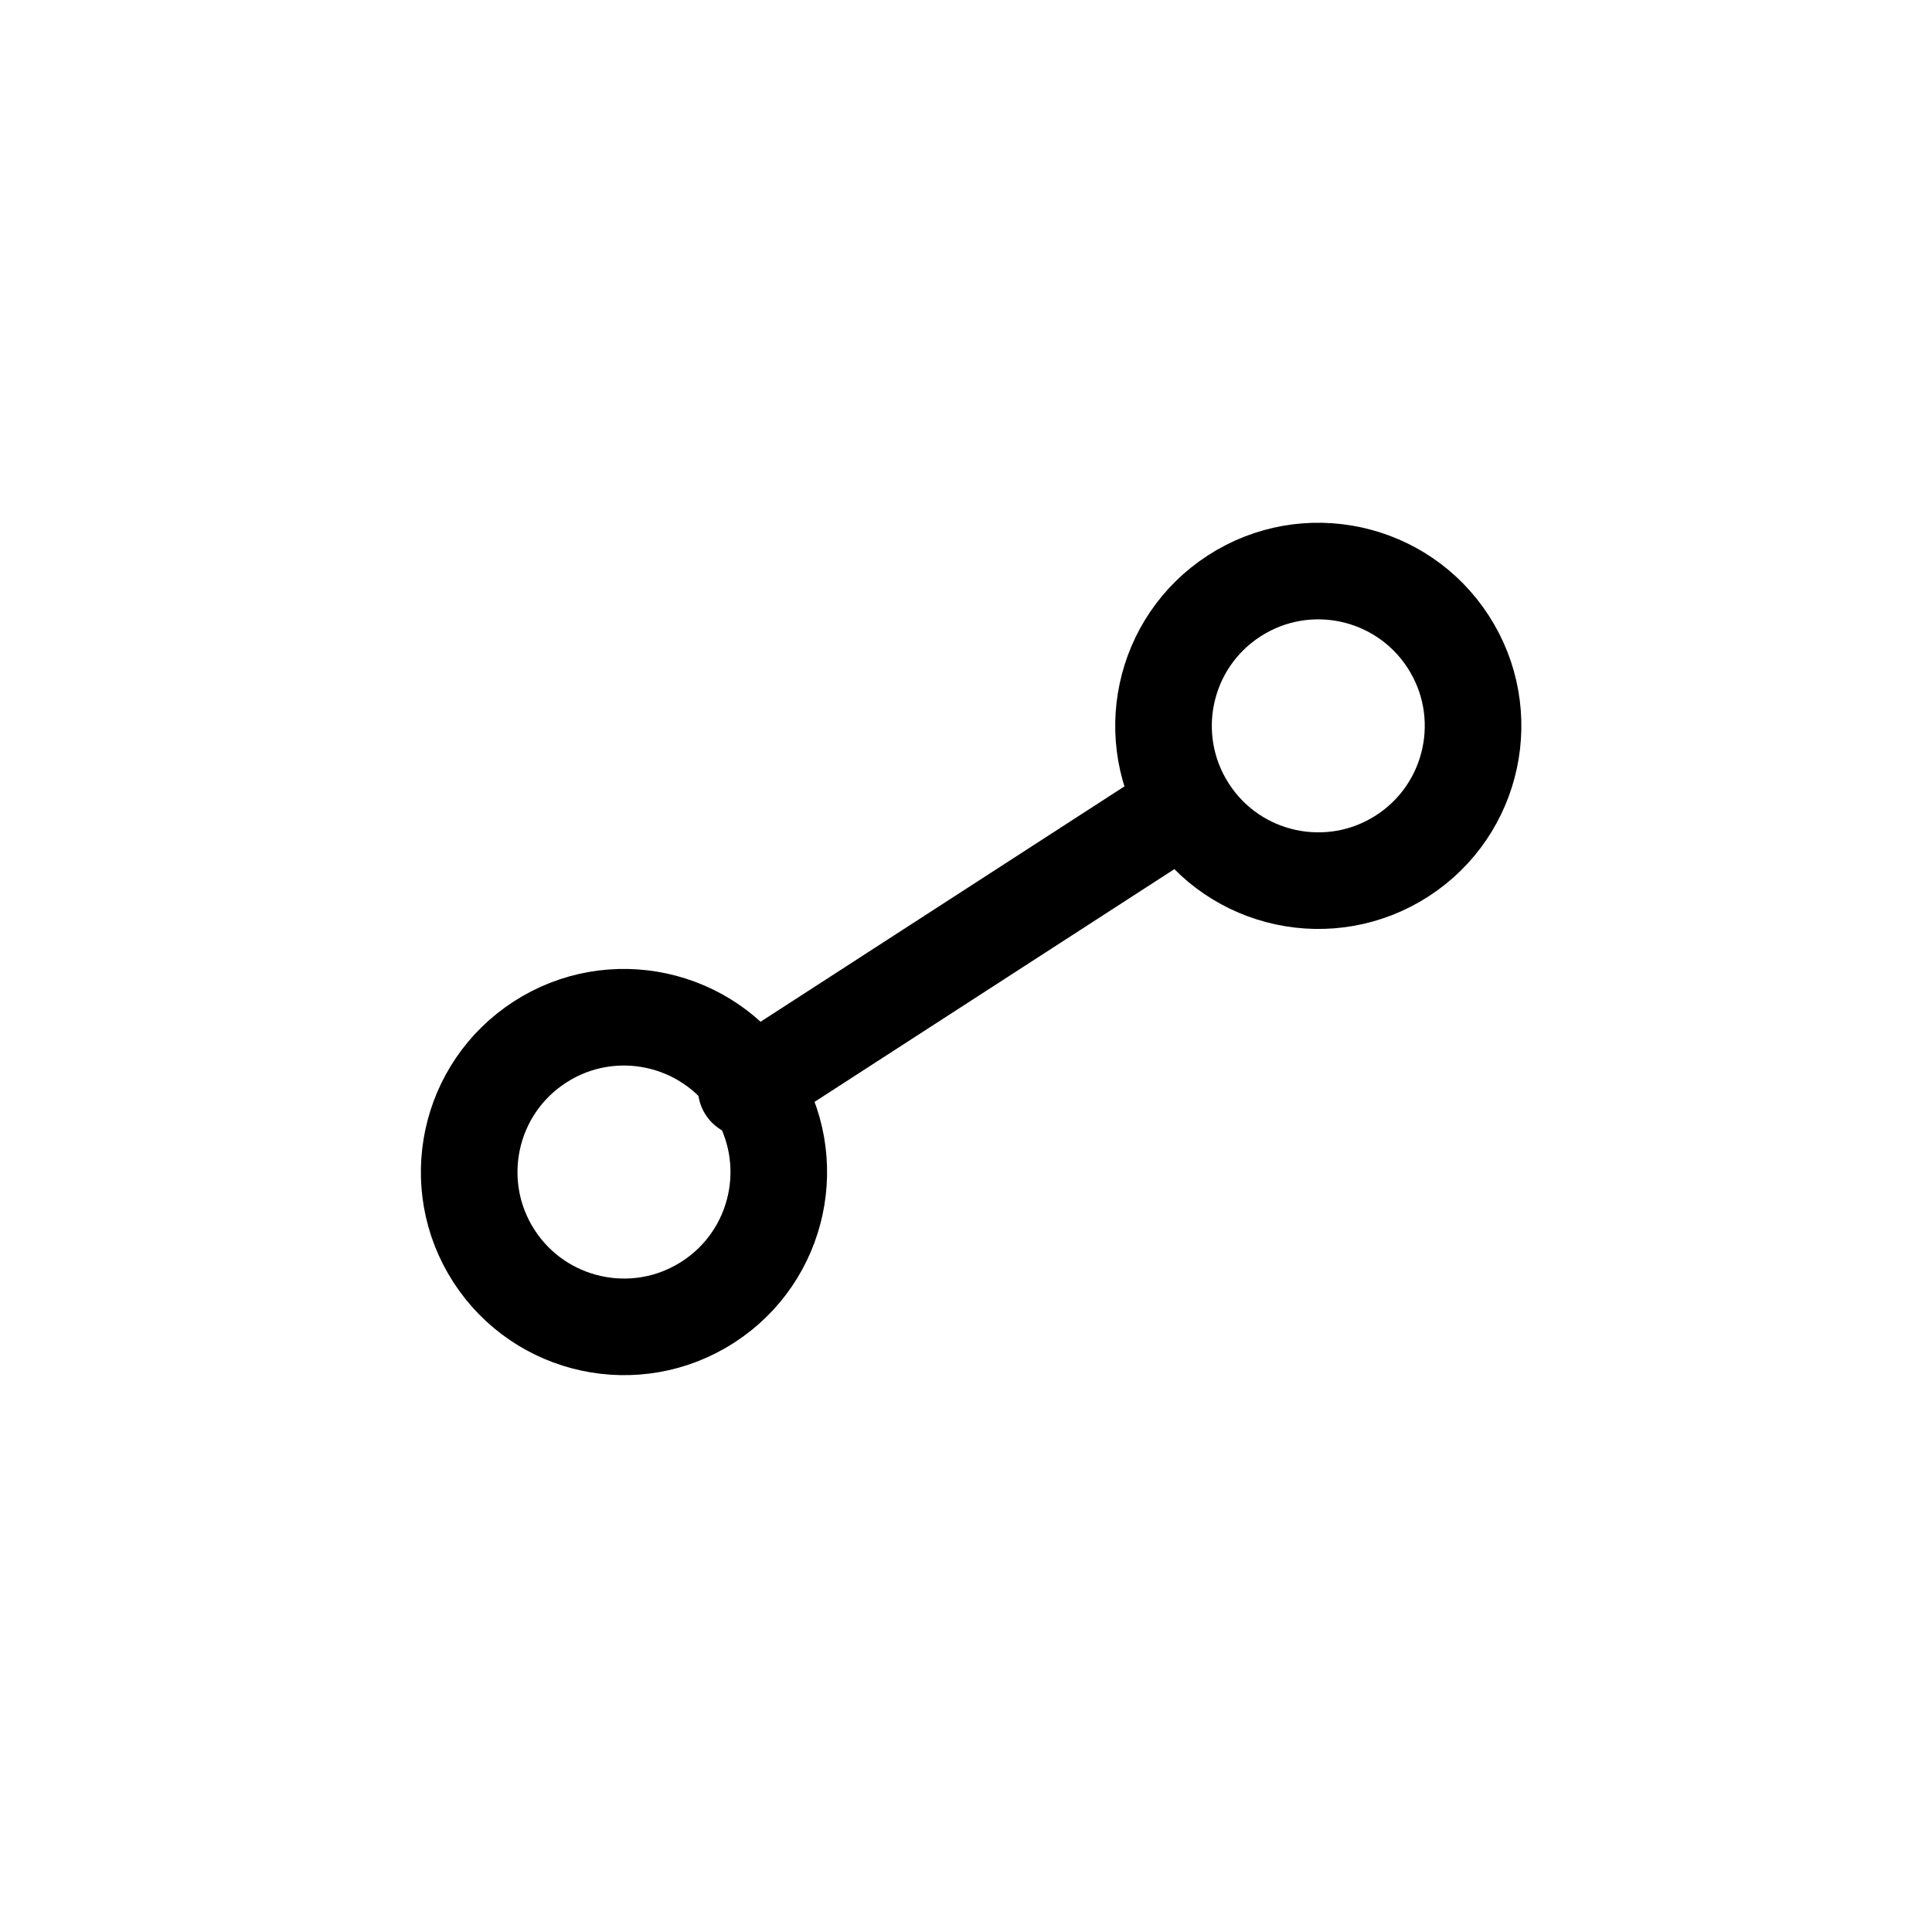 <svg width="30" height="30" viewBox="0 0 30 30" fill="none" xmlns="http://www.w3.org/2000/svg">
<g clip-path="url(#clip0_8_261)">
<path d="M18.453 12.577C19.173 13.691 20.661 14.01 21.776 13.289C22.89 12.568 23.209 11.08 22.488 9.966C21.767 8.851 20.28 8.532 19.165 9.253C18.05 9.974 17.732 11.462 18.453 12.577Z" stroke="black" stroke-width="1.5" stroke-linecap="round" stroke-linejoin="round"/>
<path d="M7.671 19.505C8.392 20.619 9.88 20.939 10.995 20.218C12.11 19.497 12.428 18.009 11.707 16.894C10.986 15.78 9.499 15.46 8.384 16.181C7.269 16.902 6.95 18.39 7.671 19.505Z" stroke="black" stroke-width="1.5" stroke-linecap="round" stroke-linejoin="round"/>
<path d="M18.368 12.517L11.587 16.903" stroke="black" stroke-width="1.5" stroke-linecap="round" stroke-linejoin="round"/>
</g>
<defs>
<clipPath id="clip0_8_261">
<rect width="21.017" height="22.105" fill="white" transform="translate(18.56) rotate(57.102)"/>
</clipPath>
</defs>
</svg>
